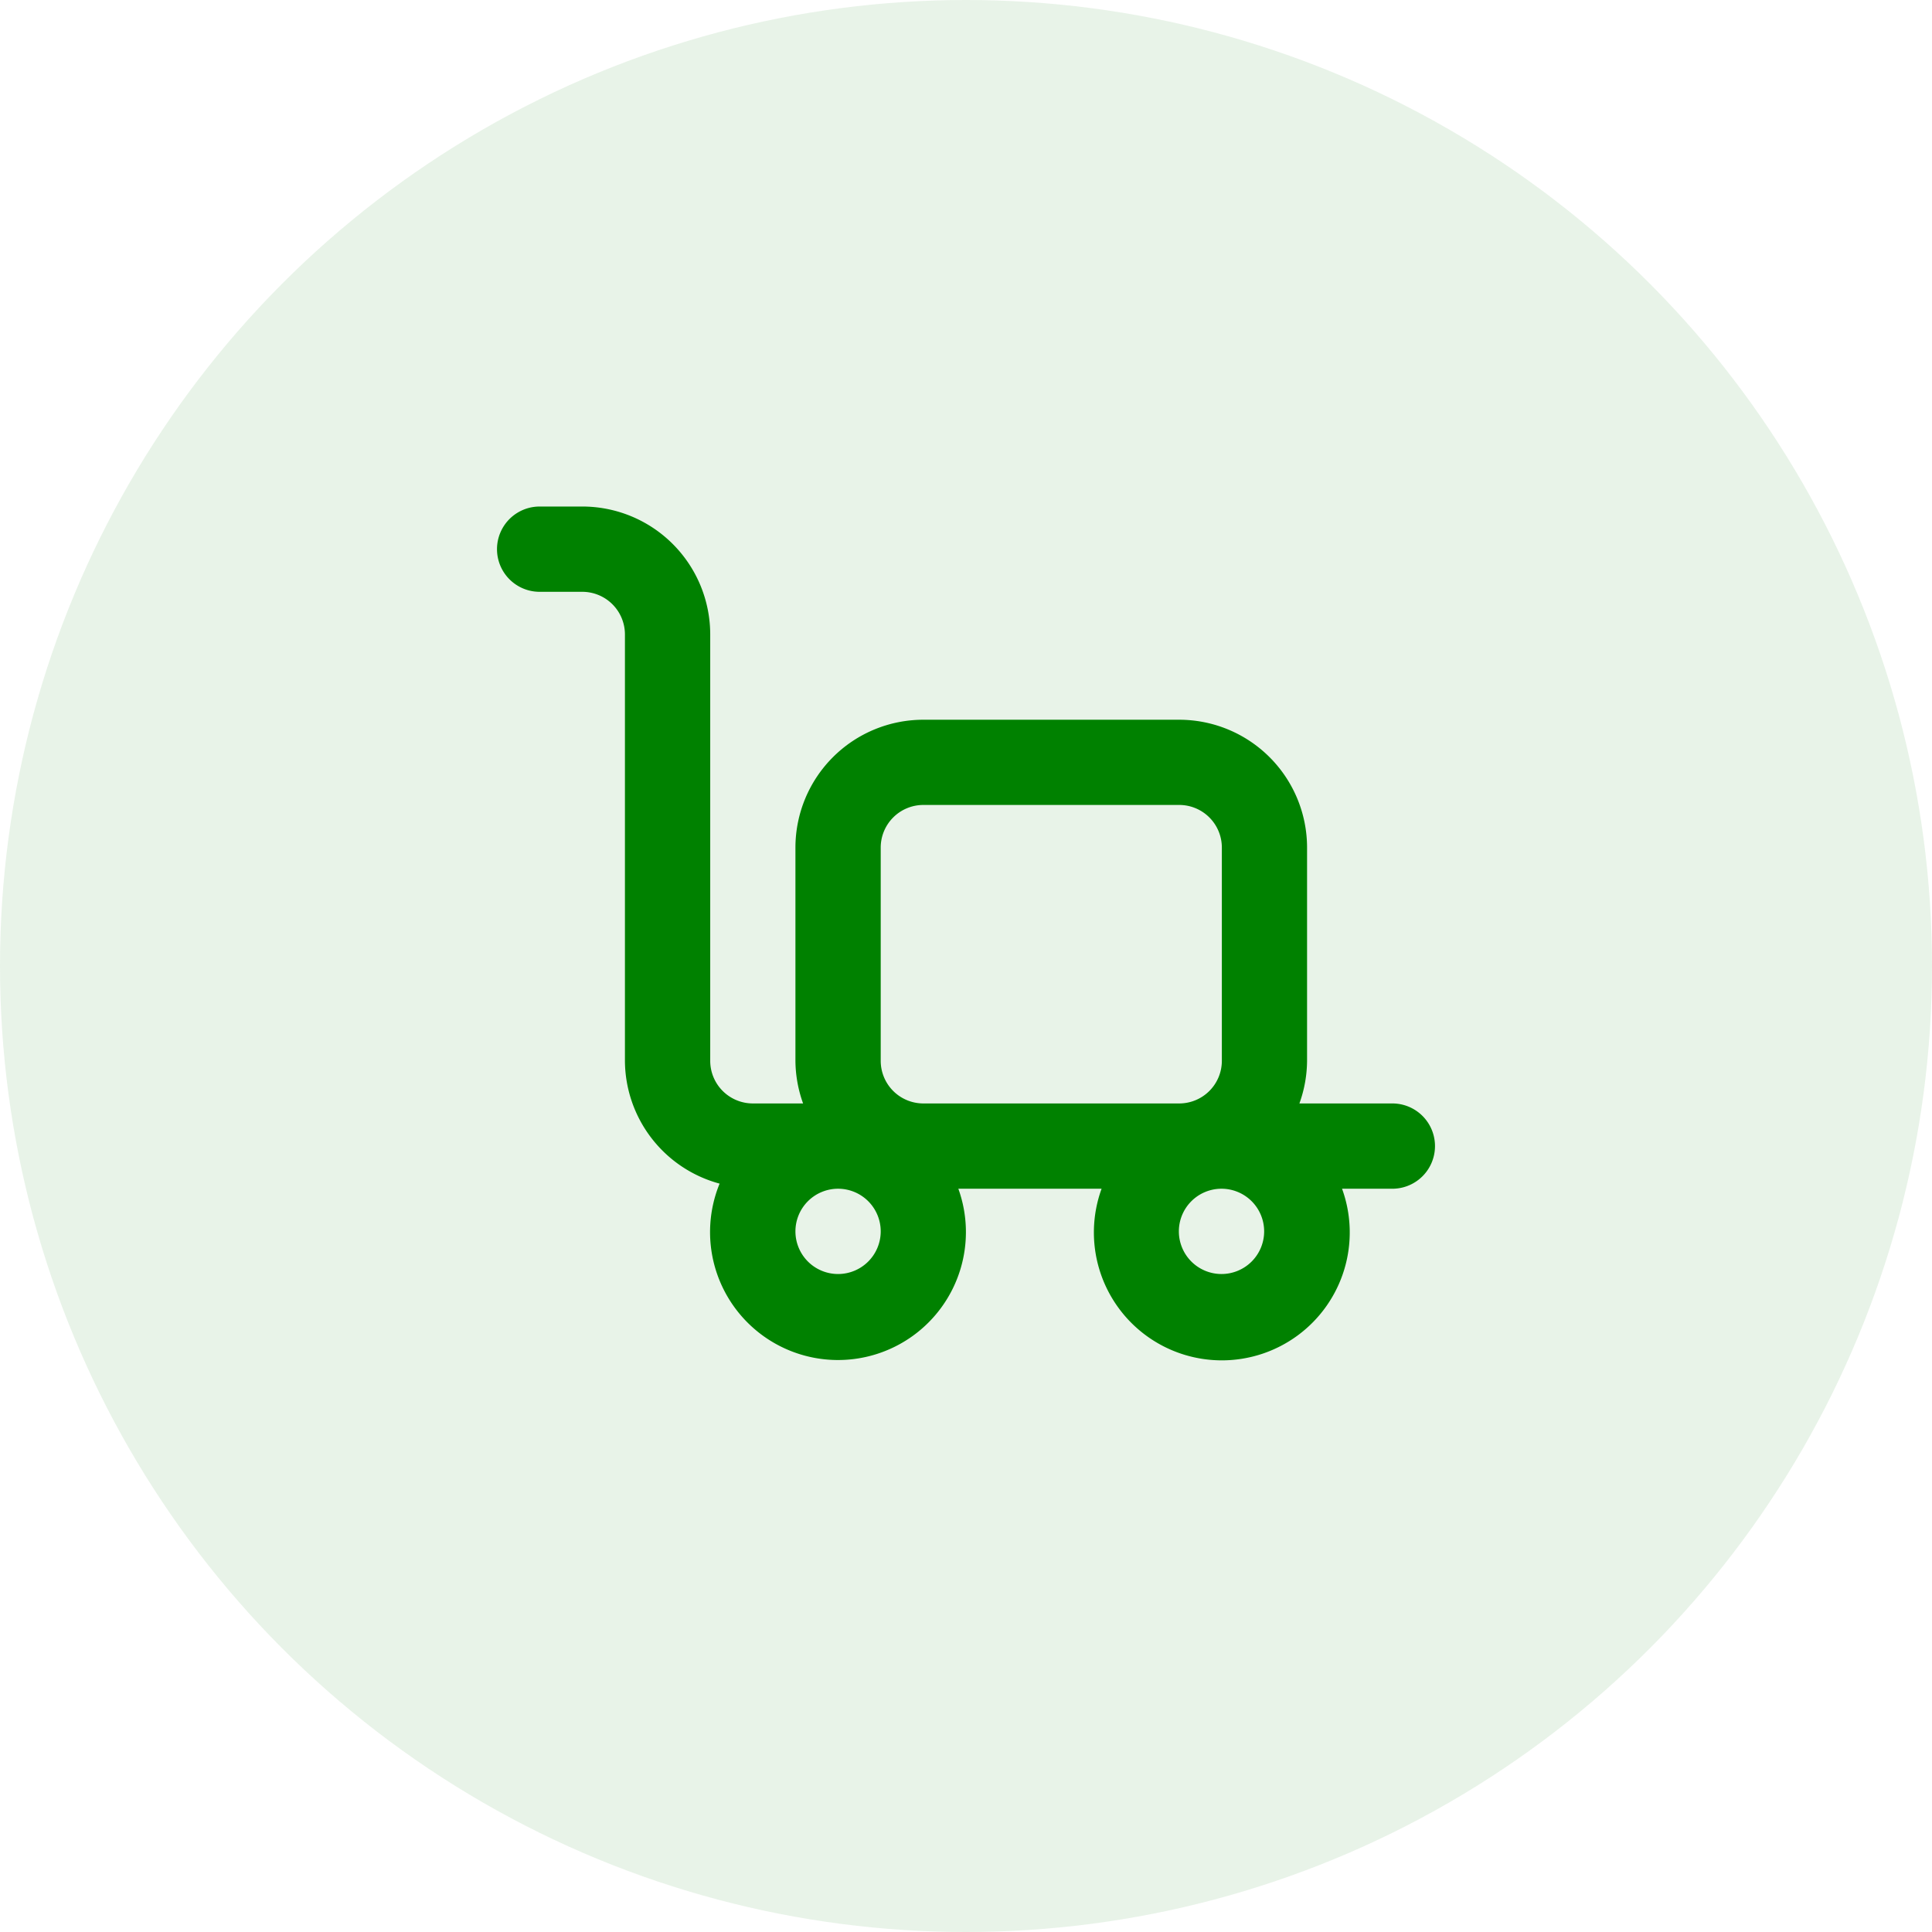 <svg xmlns="http://www.w3.org/2000/svg" width="28" height="28" viewBox="0 0 28 28">
  <g id="Groupe_78" data-name="Groupe 78" transform="translate(-163 -535)">
    <circle id="Ellipse_52" data-name="Ellipse 52" cx="14" cy="14" r="14" transform="translate(163 535)" fill="green" opacity="0.09"/>
    <path id="truck-loading" d="M13.976,10.651H12.629a1.854,1.854,0,0,0,.111-.618V6.943A1.854,1.854,0,0,0,10.887,5.09H7.179A1.854,1.854,0,0,0,5.325,6.943v3.09a1.854,1.854,0,0,0,.111.618H4.708a.618.618,0,0,1-.618-.618V3.854A1.854,1.854,0,0,0,2.236,2H1.618a.618.618,0,0,0,0,1.236h.618a.618.618,0,0,1,.618.618v6.179a1.854,1.854,0,0,0,1.372,1.78,1.854,1.854,0,1,0,3.46.074H9.762a1.854,1.854,0,1,0,3.485,0h.729a.618.618,0,1,0,0-1.236ZM5.943,13.123a.618.618,0,1,1,.618-.618A.618.618,0,0,1,5.943,13.123Zm1.236-2.472a.618.618,0,0,1-.618-.618V6.943a.618.618,0,0,1,.618-.618h3.708a.618.618,0,0,1,.618.618v3.09a.618.618,0,0,1-.618.618ZM11.5,13.123a.618.618,0,1,1,.618-.618A.618.618,0,0,1,11.5,13.123Z" transform="translate(169.203 540.341)" fill="#008100"/>
  </g>
</svg>
